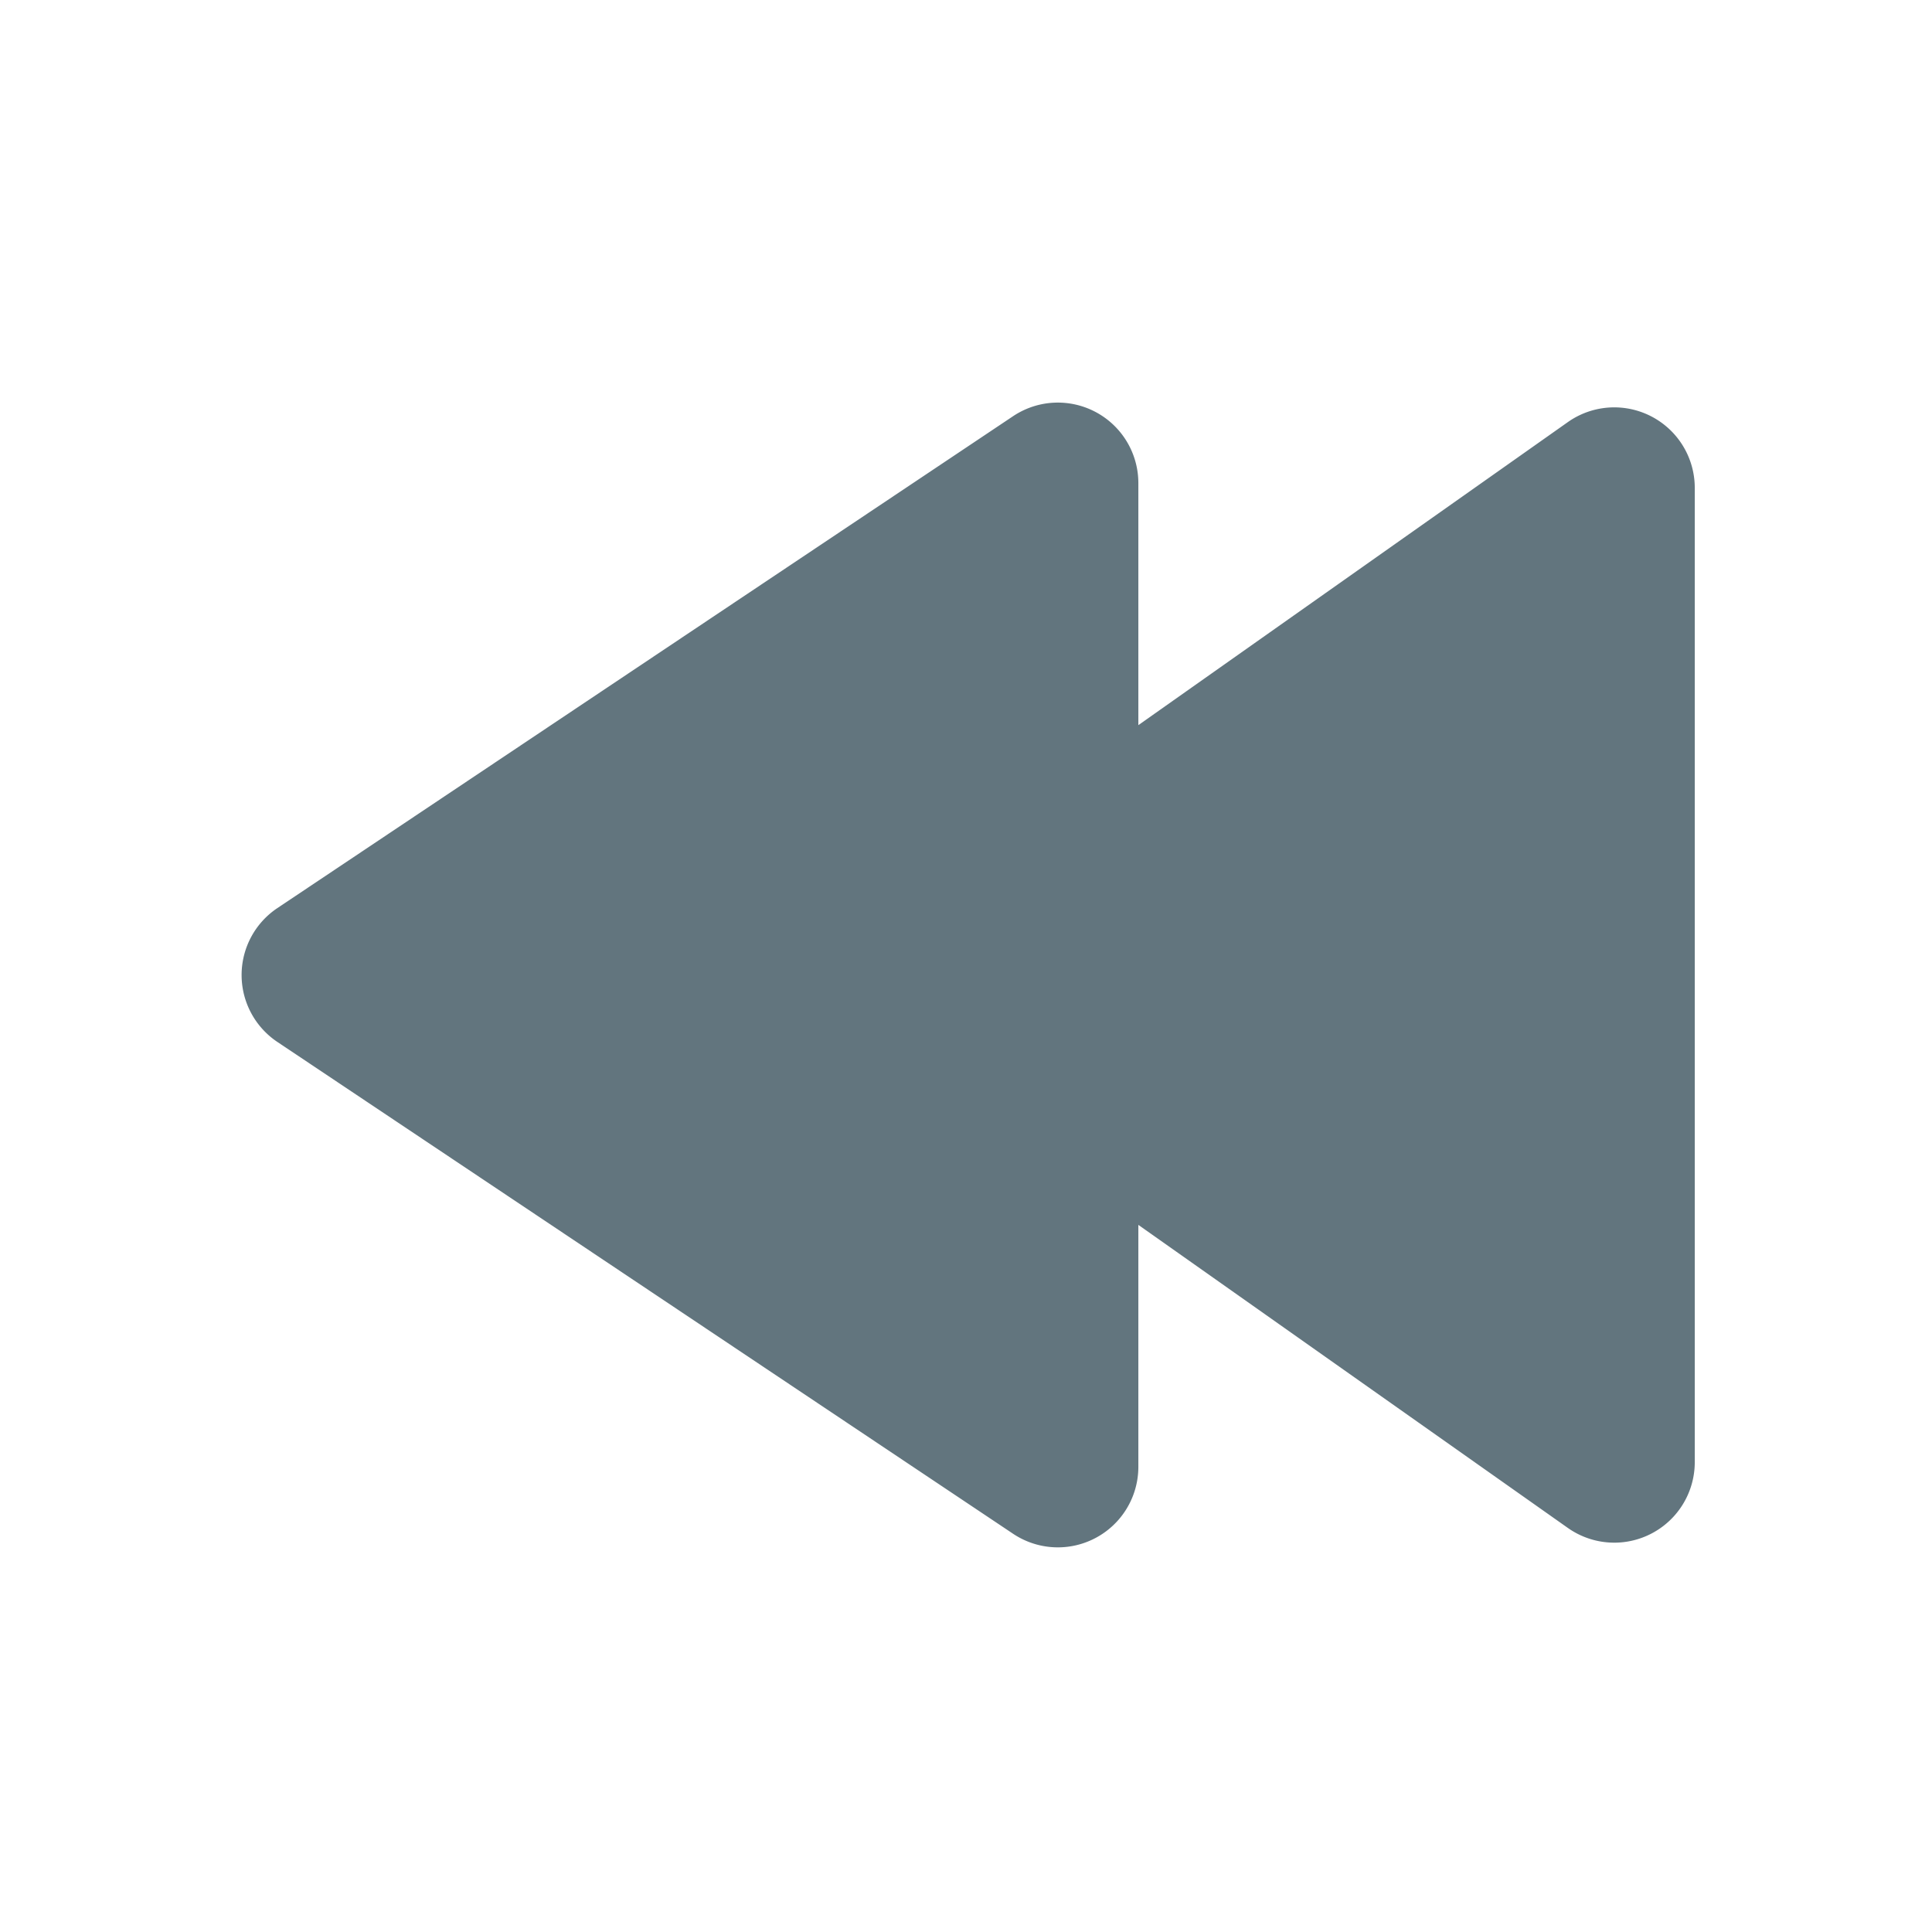 <svg xmlns="http://www.w3.org/2000/svg" fill="none" viewBox="0 0 24 24"><path fill="#62757E" d="M12.585 5.17a1 1 0 0 1 1.556.832v3.006l5.336-3.765a1 1 0 0 1 1.576.817v12.104a1 1 0 0 1-1.576.817l-5.336-3.765v3.007a1 1 0 0 1-1.556.83l-9.14-6.11a1 1 0 0 1 0-1.662z"/></svg>
